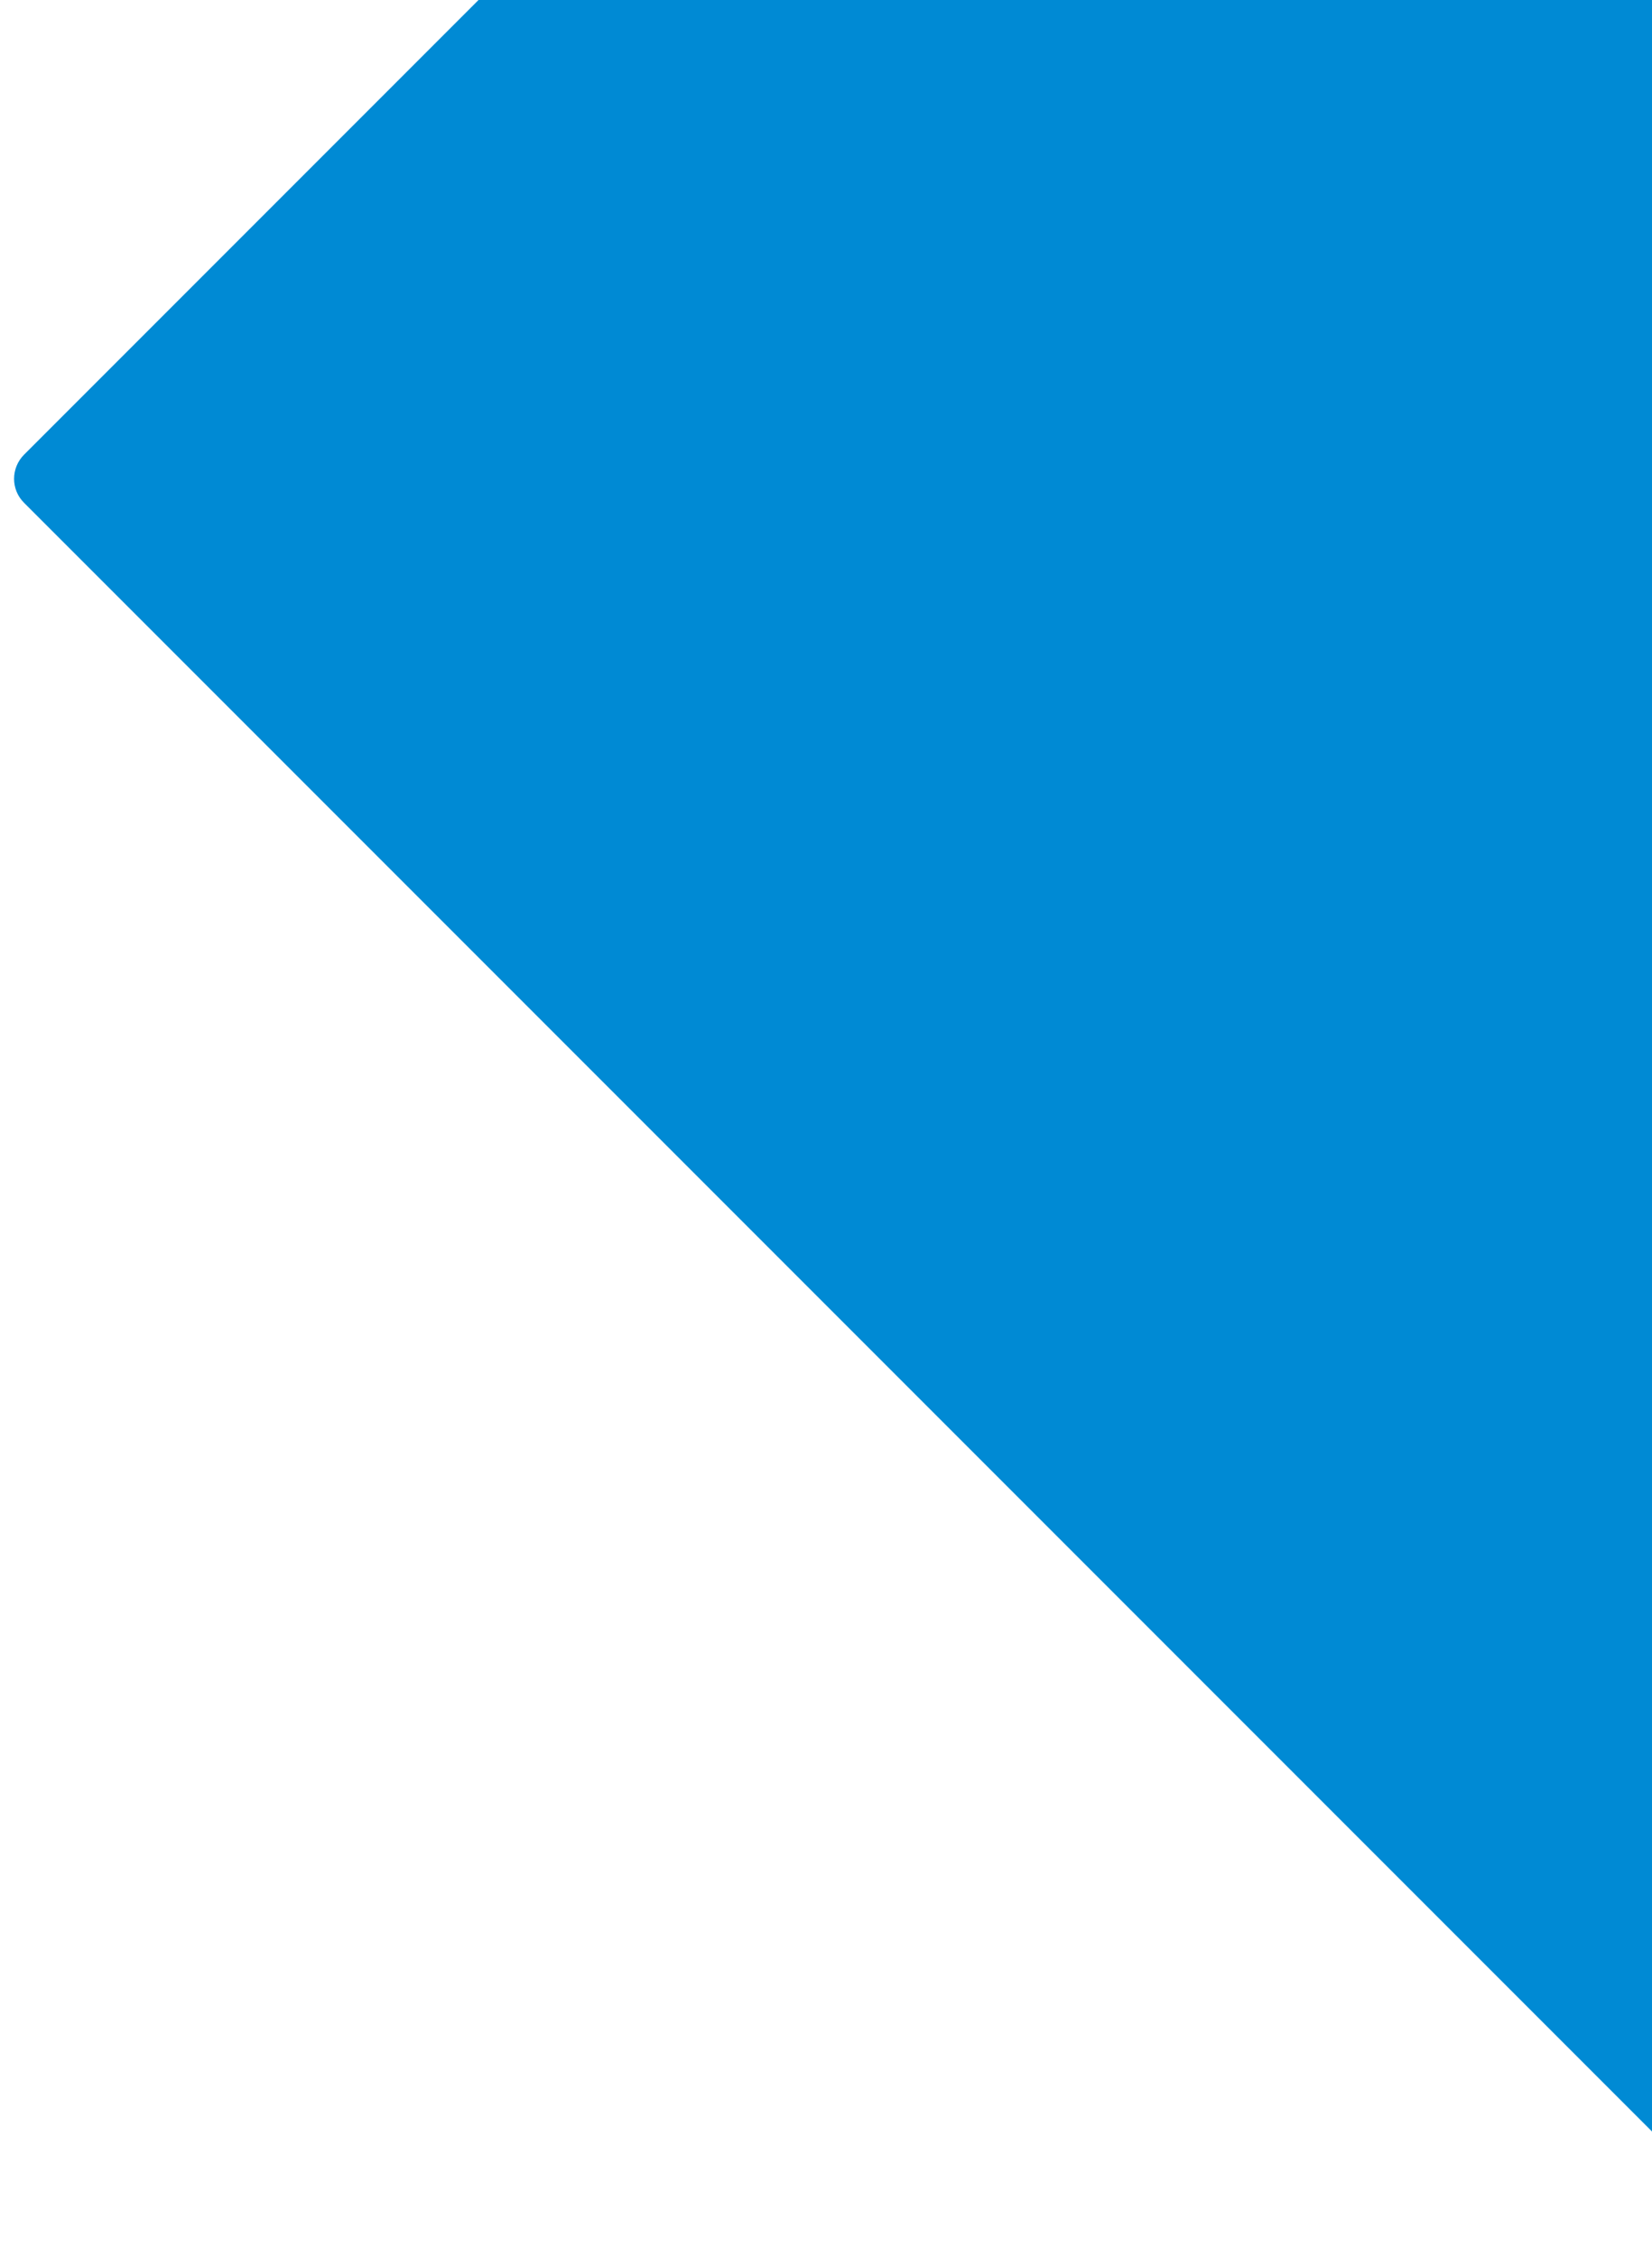 <?xml version="1.0" encoding="utf-8"?>
<!-- Generator: Adobe Illustrator 25.0.0, SVG Export Plug-In . SVG Version: 6.00 Build 0)  -->
<svg version="1.1" id="Layer_1" xmlns="http://www.w3.org/2000/svg" xmlns:xlink="http://www.w3.org/1999/xlink" x="0px" y="0px"
	 viewBox="0 0 725 990" style="enable-background:new 0 0 725 990;" xml:space="preserve">
<style type="text/css">
	.st0{fill:#008AD4;}
</style>
<path class="st0" d="M10.6,199.4c-5.9,5.9-5.9,15.4,0,21.2L725,935V0H210L10.6,199.4z"/>
</svg>
